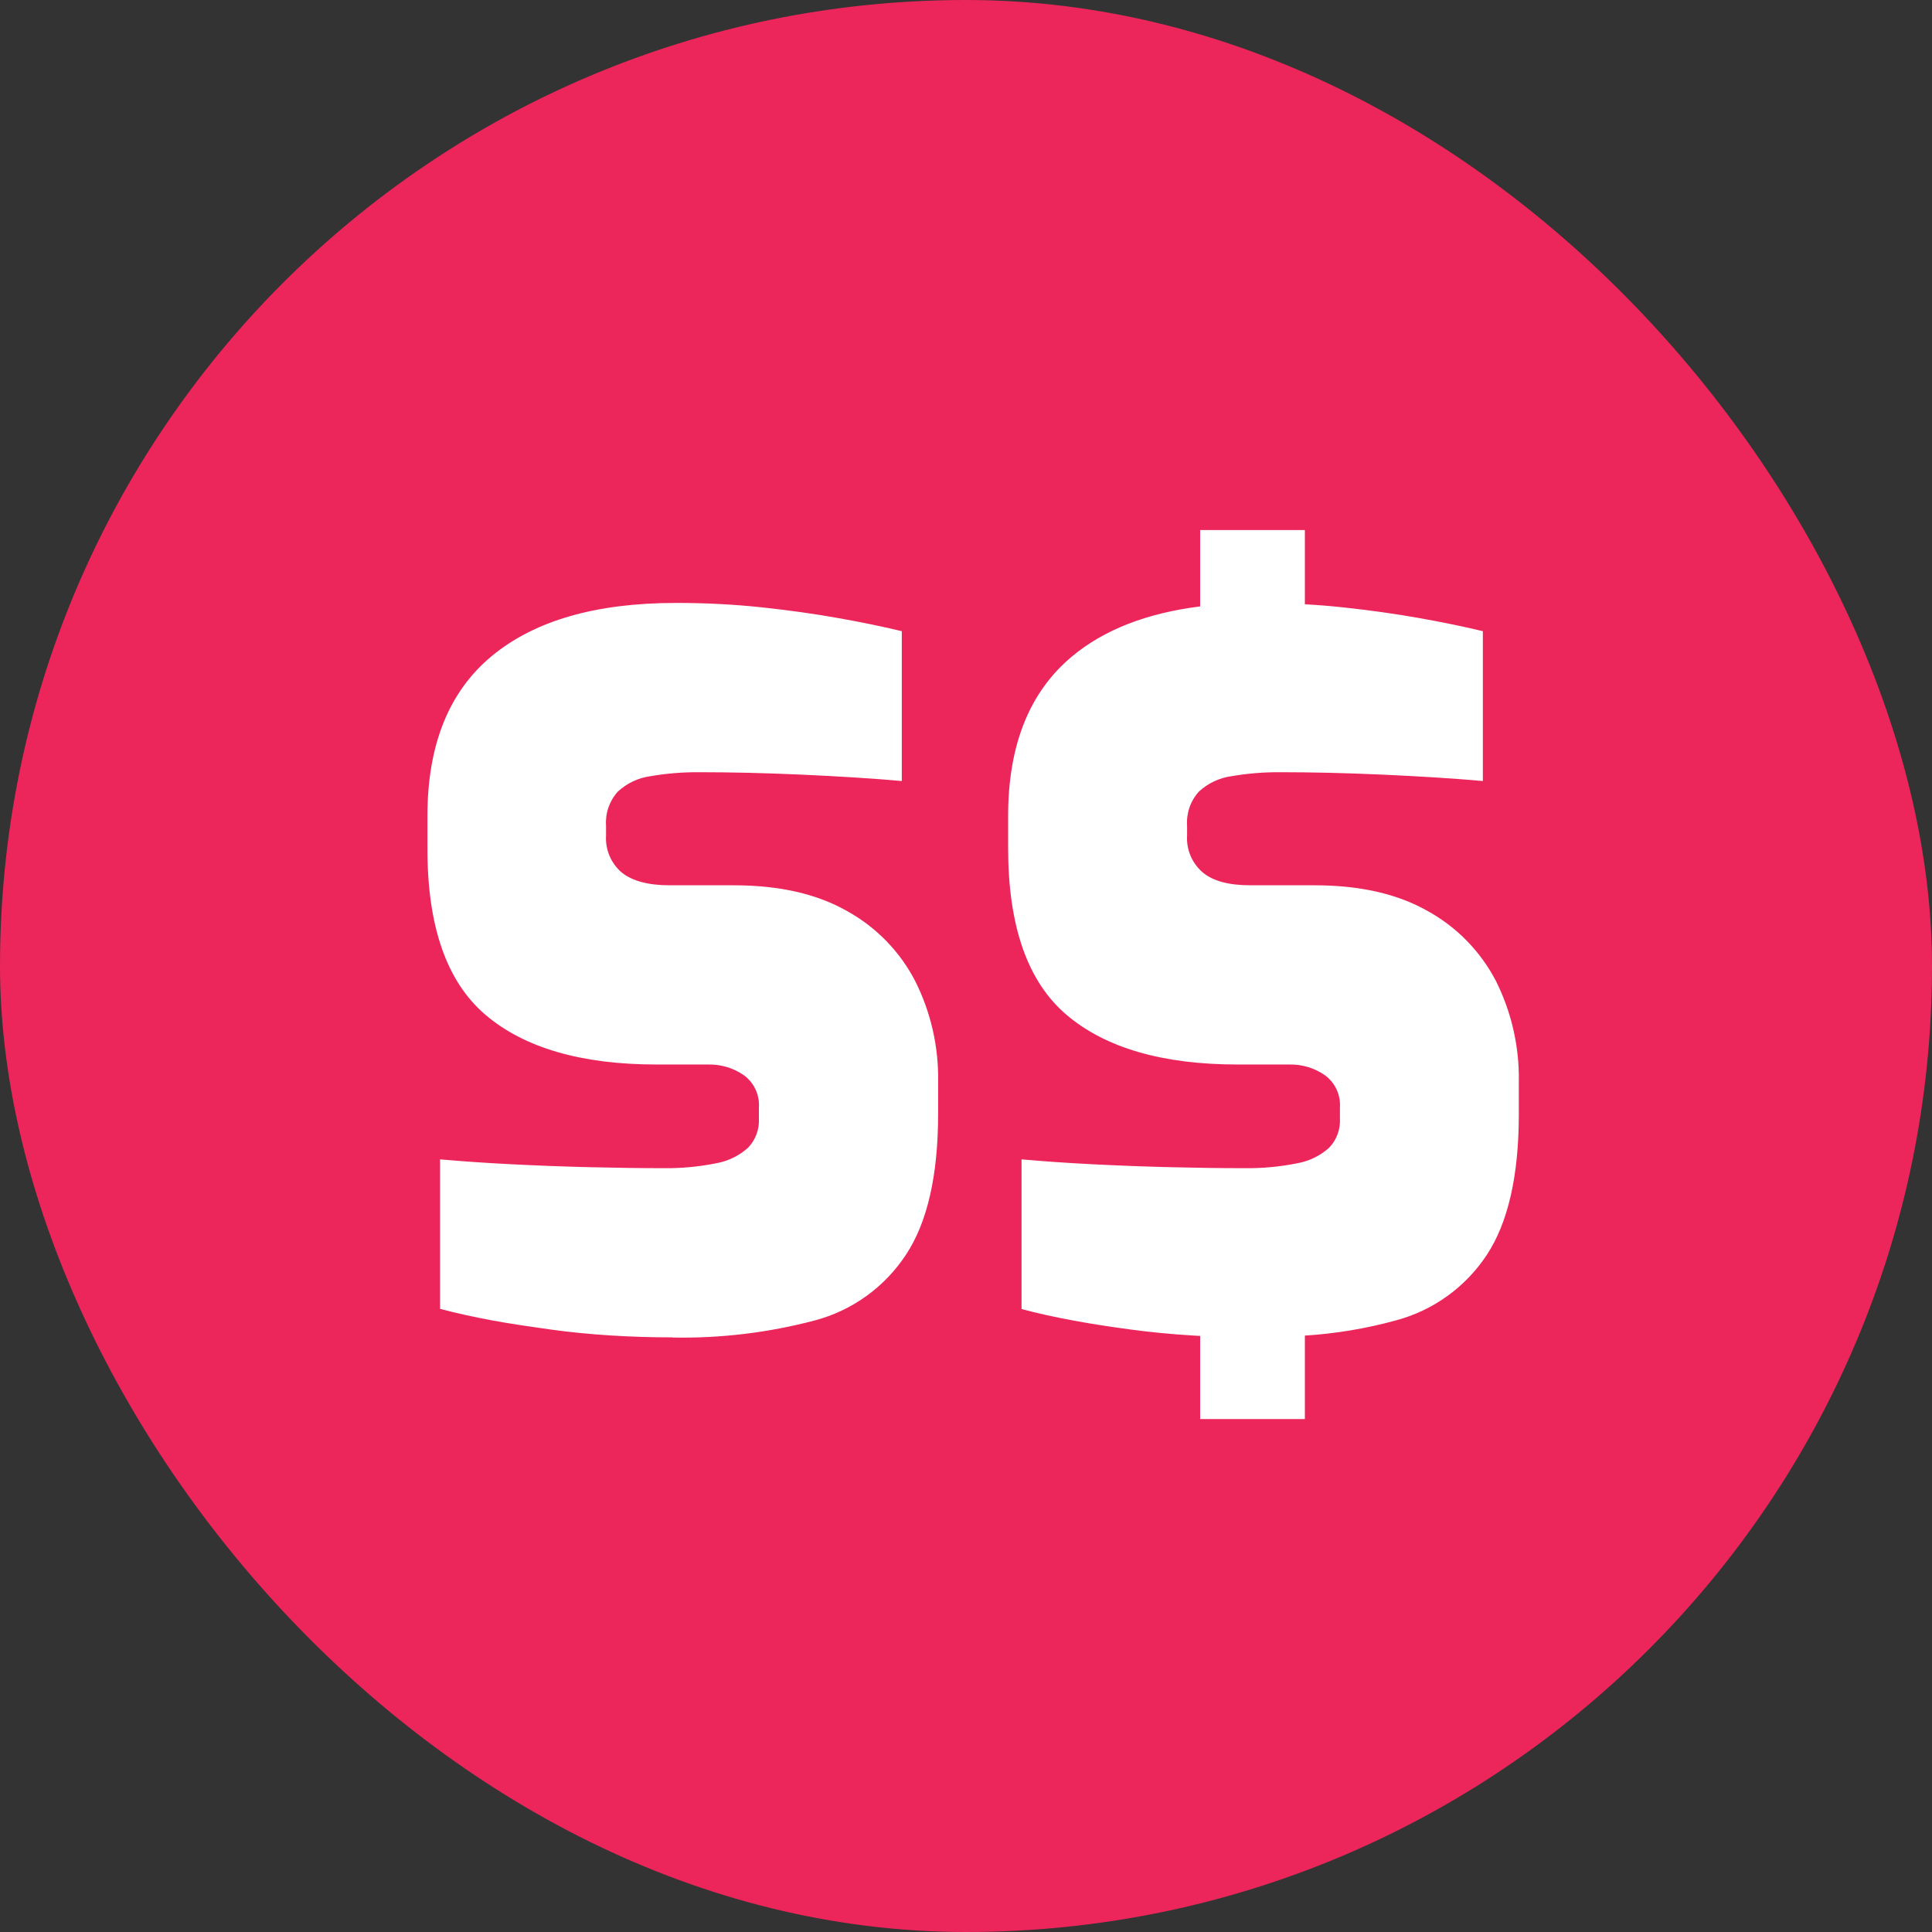 <svg width="113" height="113" viewBox="0 0 113 113" fill="none" xmlns="http://www.w3.org/2000/svg">
<rect x="0" y="0" width="113" height="113" fill="#333333" stroke="none"/>
<rect width="113" height="113" rx="56.5" fill="#EC255A"/>
<g clip-path="url(#clip0_953_187)">
<path d="M70.195 78.138L69.675 78.106C68.481 78.034 67.301 77.919 66.148 77.764C64.995 77.608 63.883 77.442 62.818 77.244C61.753 77.047 60.74 76.829 59.748 76.564V67.81C61.036 67.925 62.422 68.02 63.904 68.096C65.386 68.172 66.903 68.229 68.455 68.267C69.985 68.306 71.417 68.325 72.751 68.325C73.797 68.341 74.842 68.246 75.868 68.039C76.566 67.917 77.216 67.6 77.743 67.125C77.959 66.899 78.126 66.631 78.234 66.338C78.342 66.045 78.389 65.733 78.371 65.421V64.766C78.395 64.404 78.326 64.041 78.171 63.713C78.017 63.384 77.782 63.099 77.488 62.886C76.879 62.463 76.152 62.245 75.41 62.262H72.397C67.999 62.262 64.661 61.294 62.382 59.358C60.103 57.422 58.964 54.171 58.964 49.603V47.727C58.964 43.571 60.216 40.455 62.72 38.377C64.586 36.829 67.078 35.859 70.195 35.468V31H76.32V35.343C77.088 35.384 77.836 35.447 78.564 35.525C80.139 35.694 81.618 35.902 83 36.148C84.382 36.394 85.625 36.65 86.73 36.917V45.681C84.984 45.525 83.021 45.405 80.839 45.306C78.657 45.208 76.683 45.166 74.896 45.166C73.942 45.158 72.99 45.234 72.049 45.395C71.327 45.491 70.652 45.809 70.117 46.304C69.875 46.572 69.689 46.887 69.572 47.229C69.454 47.571 69.406 47.933 69.431 48.294V48.865C69.405 49.271 69.475 49.678 69.633 50.053C69.792 50.428 70.036 50.761 70.346 51.026C70.938 51.528 71.866 51.779 73.13 51.779H76.886C79.539 51.779 81.748 52.283 83.514 53.291C85.217 54.233 86.603 55.657 87.499 57.384C88.412 59.212 88.87 61.233 88.834 63.275V65.151C88.834 68.756 88.209 71.506 86.959 73.4C85.713 75.291 83.813 76.656 81.623 77.234C79.89 77.709 78.113 78.005 76.32 78.117V83H70.195V78.138ZM39.338 78.221C38.086 78.221 36.865 78.184 35.665 78.106C34.465 78.029 33.312 77.919 32.143 77.753C30.974 77.587 29.873 77.431 28.813 77.234C27.753 77.036 26.735 76.818 25.738 76.553V67.81C27.033 67.925 28.427 68.02 29.92 68.096C31.412 68.172 32.931 68.229 34.475 68.267C36.034 68.304 37.442 68.325 38.766 68.325C39.812 68.341 40.857 68.245 41.883 68.039C42.582 67.916 43.231 67.599 43.758 67.125C43.973 66.898 44.14 66.63 44.248 66.337C44.356 66.044 44.403 65.733 44.387 65.421V64.766C44.41 64.404 44.341 64.041 44.187 63.713C44.033 63.384 43.798 63.099 43.504 62.886C42.895 62.464 42.167 62.246 41.426 62.262H38.413C34.011 62.262 30.673 61.294 28.398 59.358C26.122 57.422 24.99 54.171 25 49.603V47.727C25 43.571 26.252 40.455 28.756 38.377C31.26 36.299 34.856 35.261 39.545 35.265C41.227 35.261 42.907 35.347 44.579 35.525C46.155 35.694 47.634 35.902 49.016 36.148C50.398 36.394 51.641 36.65 52.745 36.917V45.681C51 45.525 49.036 45.405 46.855 45.306C44.673 45.208 42.699 45.166 40.912 45.166C39.958 45.158 39.005 45.234 38.065 45.395C37.342 45.49 36.667 45.808 36.133 46.304C35.89 46.572 35.705 46.887 35.587 47.229C35.469 47.571 35.422 47.933 35.447 48.294V48.865C35.422 49.271 35.49 49.677 35.648 50.052C35.806 50.427 36.048 50.76 36.356 51.026C36.979 51.528 37.916 51.779 39.166 51.779H42.922C45.575 51.779 47.785 52.283 49.551 53.291C51.253 54.232 52.638 55.657 53.53 57.384C54.445 59.206 54.904 61.222 54.87 63.26V65.135C54.87 68.74 54.243 71.49 52.99 73.384C51.744 75.283 49.84 76.654 47.644 77.234C44.933 77.949 42.136 78.284 39.333 78.231L39.338 78.221Z" fill="white"/>
</g>
<defs>
<clipPath id="clip0_953_187">
<rect width="63.834" height="52" fill="white" transform="translate(25 31)"/>
</clipPath>
</defs>
</svg>
